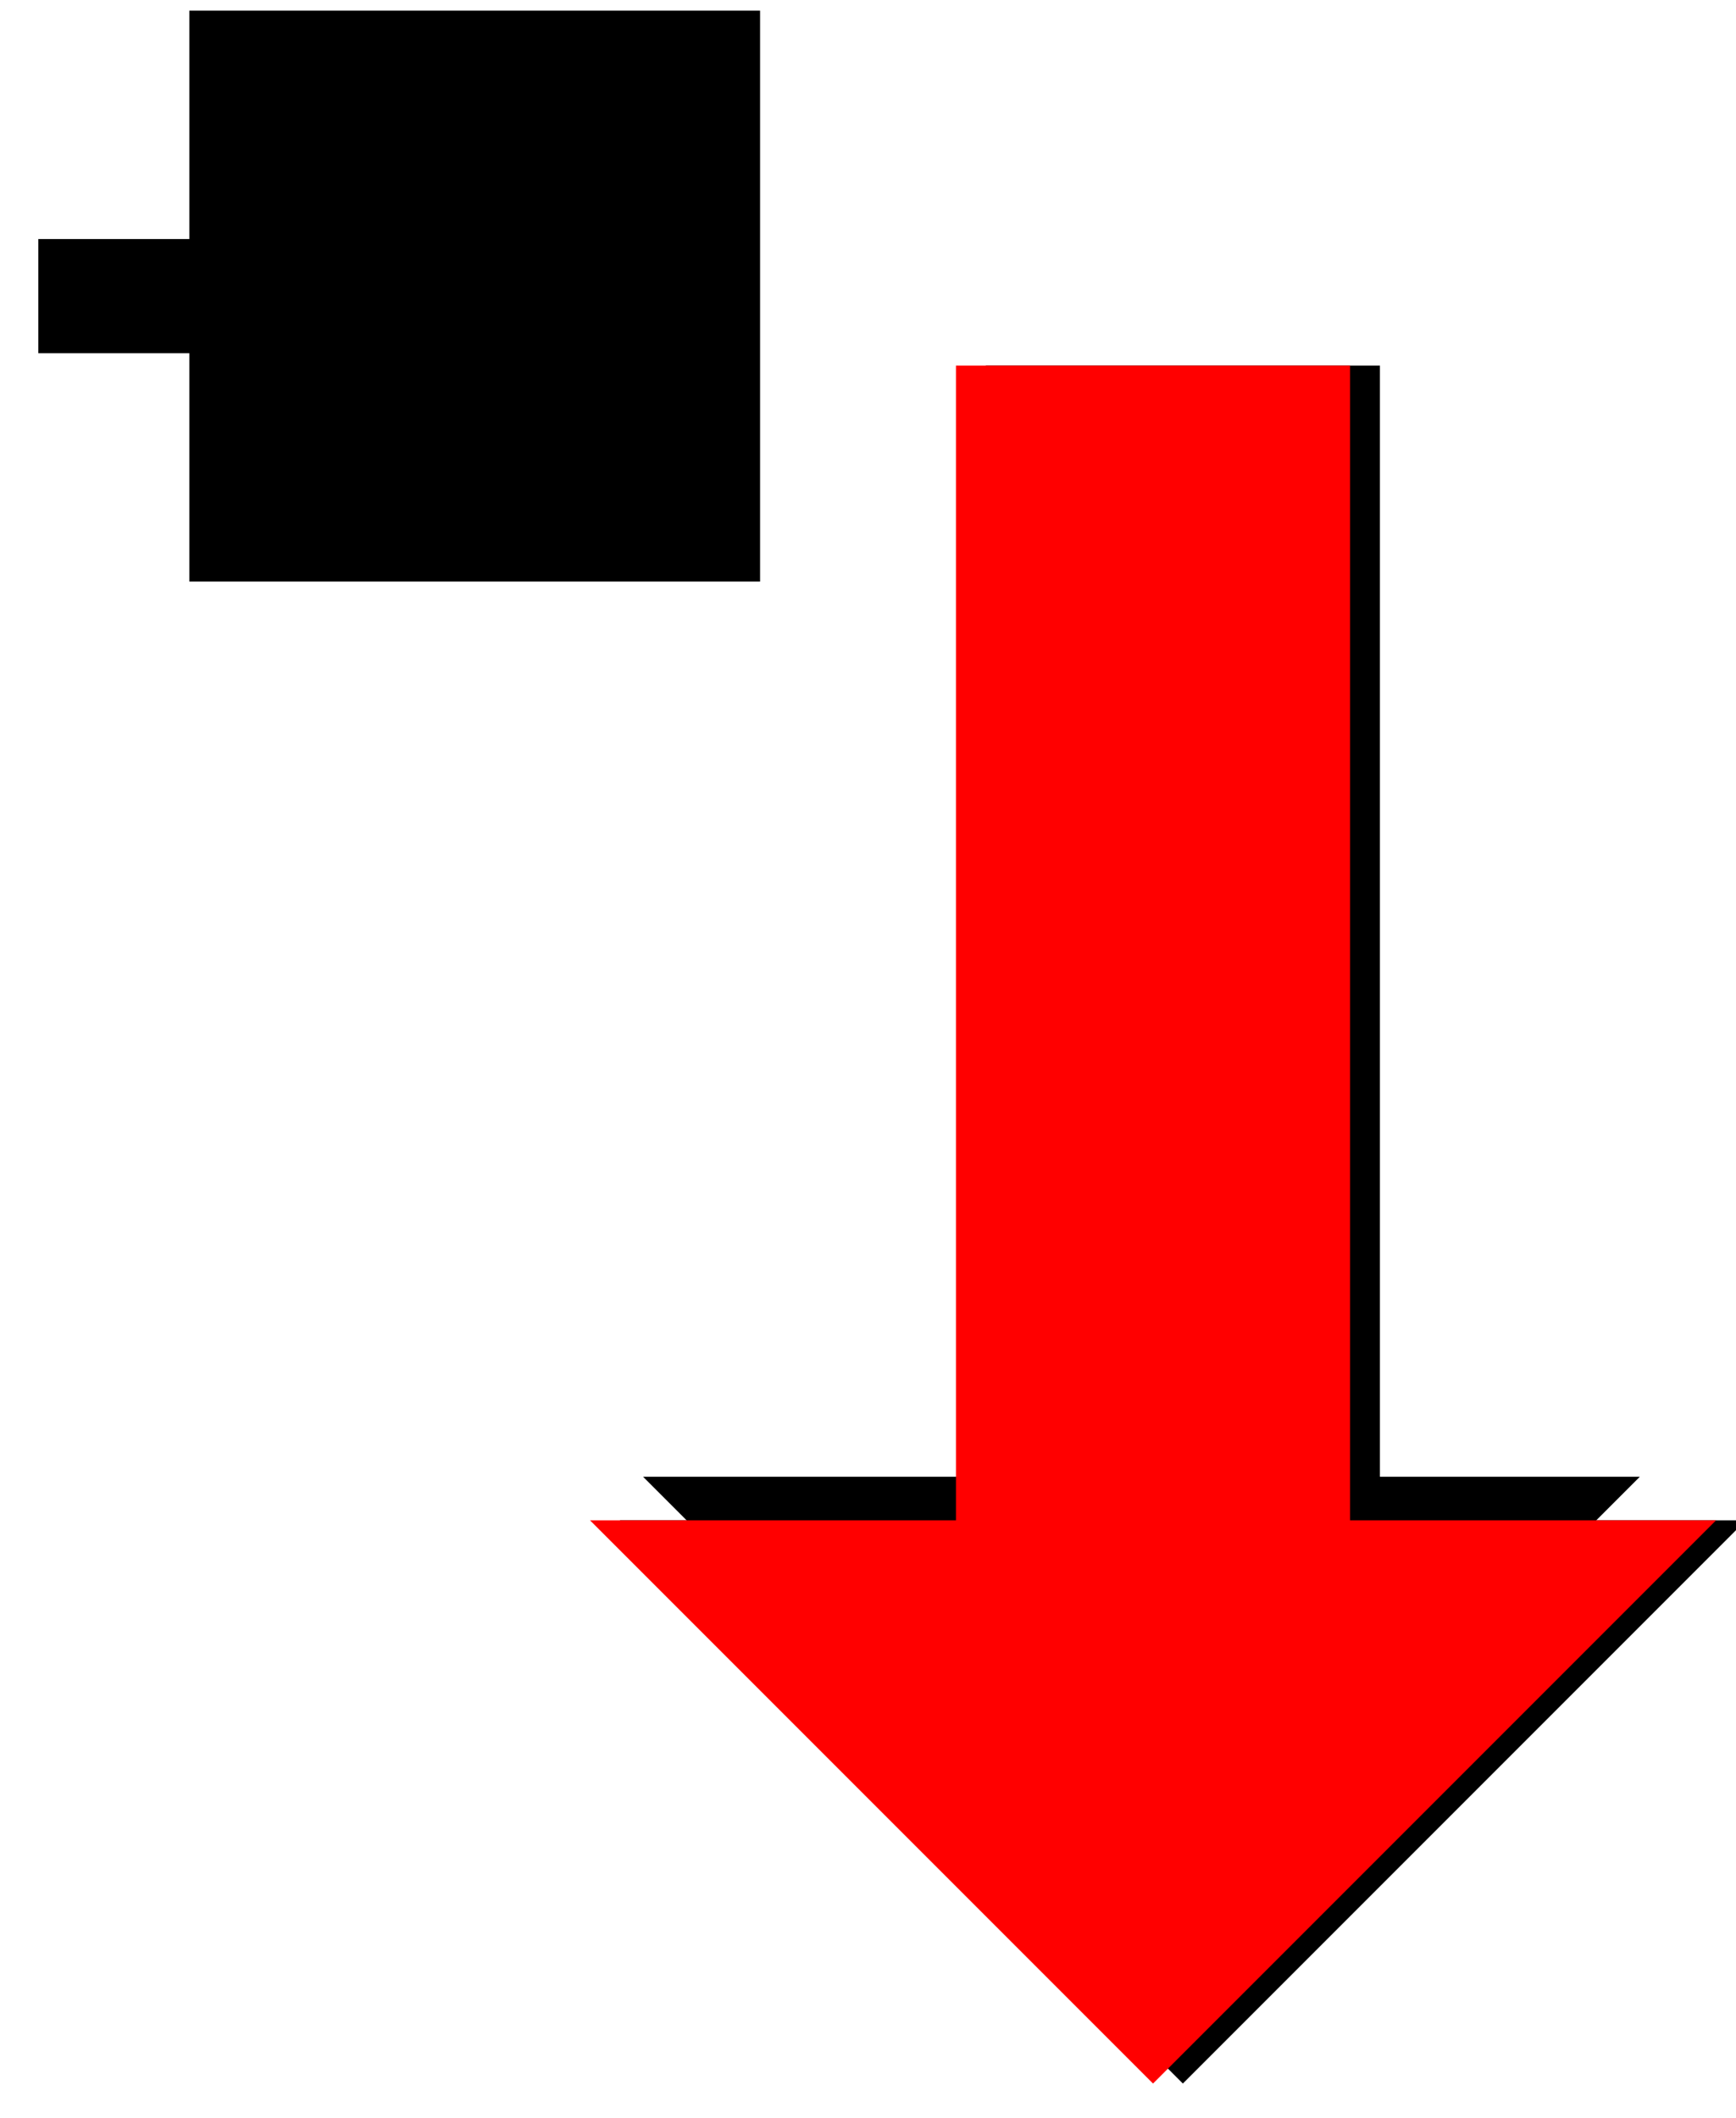 <?xml version="1.0" encoding="UTF-8" standalone="no"?>
<!-- Generator: Adobe Illustrator 15.1.0, SVG Export Plug-In . SVG Version: 6.00 Build 0)  -->

<svg
   xmlns:dc="http://purl.org/dc/elements/1.1/"
   xmlns:cc="http://creativecommons.org/ns#"
   xmlns:rdf="http://www.w3.org/1999/02/22-rdf-syntax-ns#"
   xmlns:svg="http://www.w3.org/2000/svg"
   xmlns="http://www.w3.org/2000/svg"
   xmlns:sodipodi="http://sodipodi.sourceforge.net/DTD/sodipodi-0.dtd"
   xmlns:inkscape="http://www.inkscape.org/namespaces/inkscape"
   version="1.1"
   id="Layer_1"
   x="0px"
   y="0px"
   width="82px"
   height="100px"
   viewBox="0 0 82 100"
   enable-background="new 0 0 82 100"
   xml:space="preserve"
   inkscape:version="0.48.2 r9819"
   sodipodi:docname="move_node.svg"><defs
   id="defs7" /><sodipodi:namedview
   pagecolor="#ffffff"
   bordercolor="#666666"
   borderopacity="1"
   objecttolerance="10"
   gridtolerance="10"
   guidetolerance="10"
   inkscape:pageopacity="0"
   inkscape:pageshadow="2"
   inkscape:window-width="1280"
   inkscape:window-height="750"
   id="namedview5"
   showgrid="false"
   inkscape:zoom="4.72"
   inkscape:cx="58.49918"
   inkscape:cy="41.61328"
   inkscape:window-x="-4"
   inkscape:window-y="28"
   inkscape:window-maximized="1"
   inkscape:current-layer="Layer_1" />

<g
   id="g2992"
   transform="matrix(1.075,0,0,1.075,-11.431,-14.819)"><polygon
     id="polygon5"
     points="50,61 70,41 57,41 57,0 43,0 43,41 30,41 "
     transform="matrix(1.237,0,0,1.237,0.758,29.845)" /><polygon
     transform="matrix(1.095,0,0,1.095,6.038,33.753)"
     points="70,41 57,41 57,0 43,0 43,41 30,41 50,61 "
     id="polygon3065" /><polygon
     style="fill:#ff0000"
     transform="matrix(1.237,0,0,1.237,-0.553,29.845)"
     points="70,41 57,41 57,0 43,0 43,41 30,41 50,61 "
     id="polygon3063" /></g><path
   d="m 8.943,0.504 0,10.783 -7.133,0 0,5.392 7.133,0 0,10.783 26.959,0 0,-26.959 -26.959,0 z"
   id="polygon3-6"
   inkscape:connector-curvature="0" /></svg>